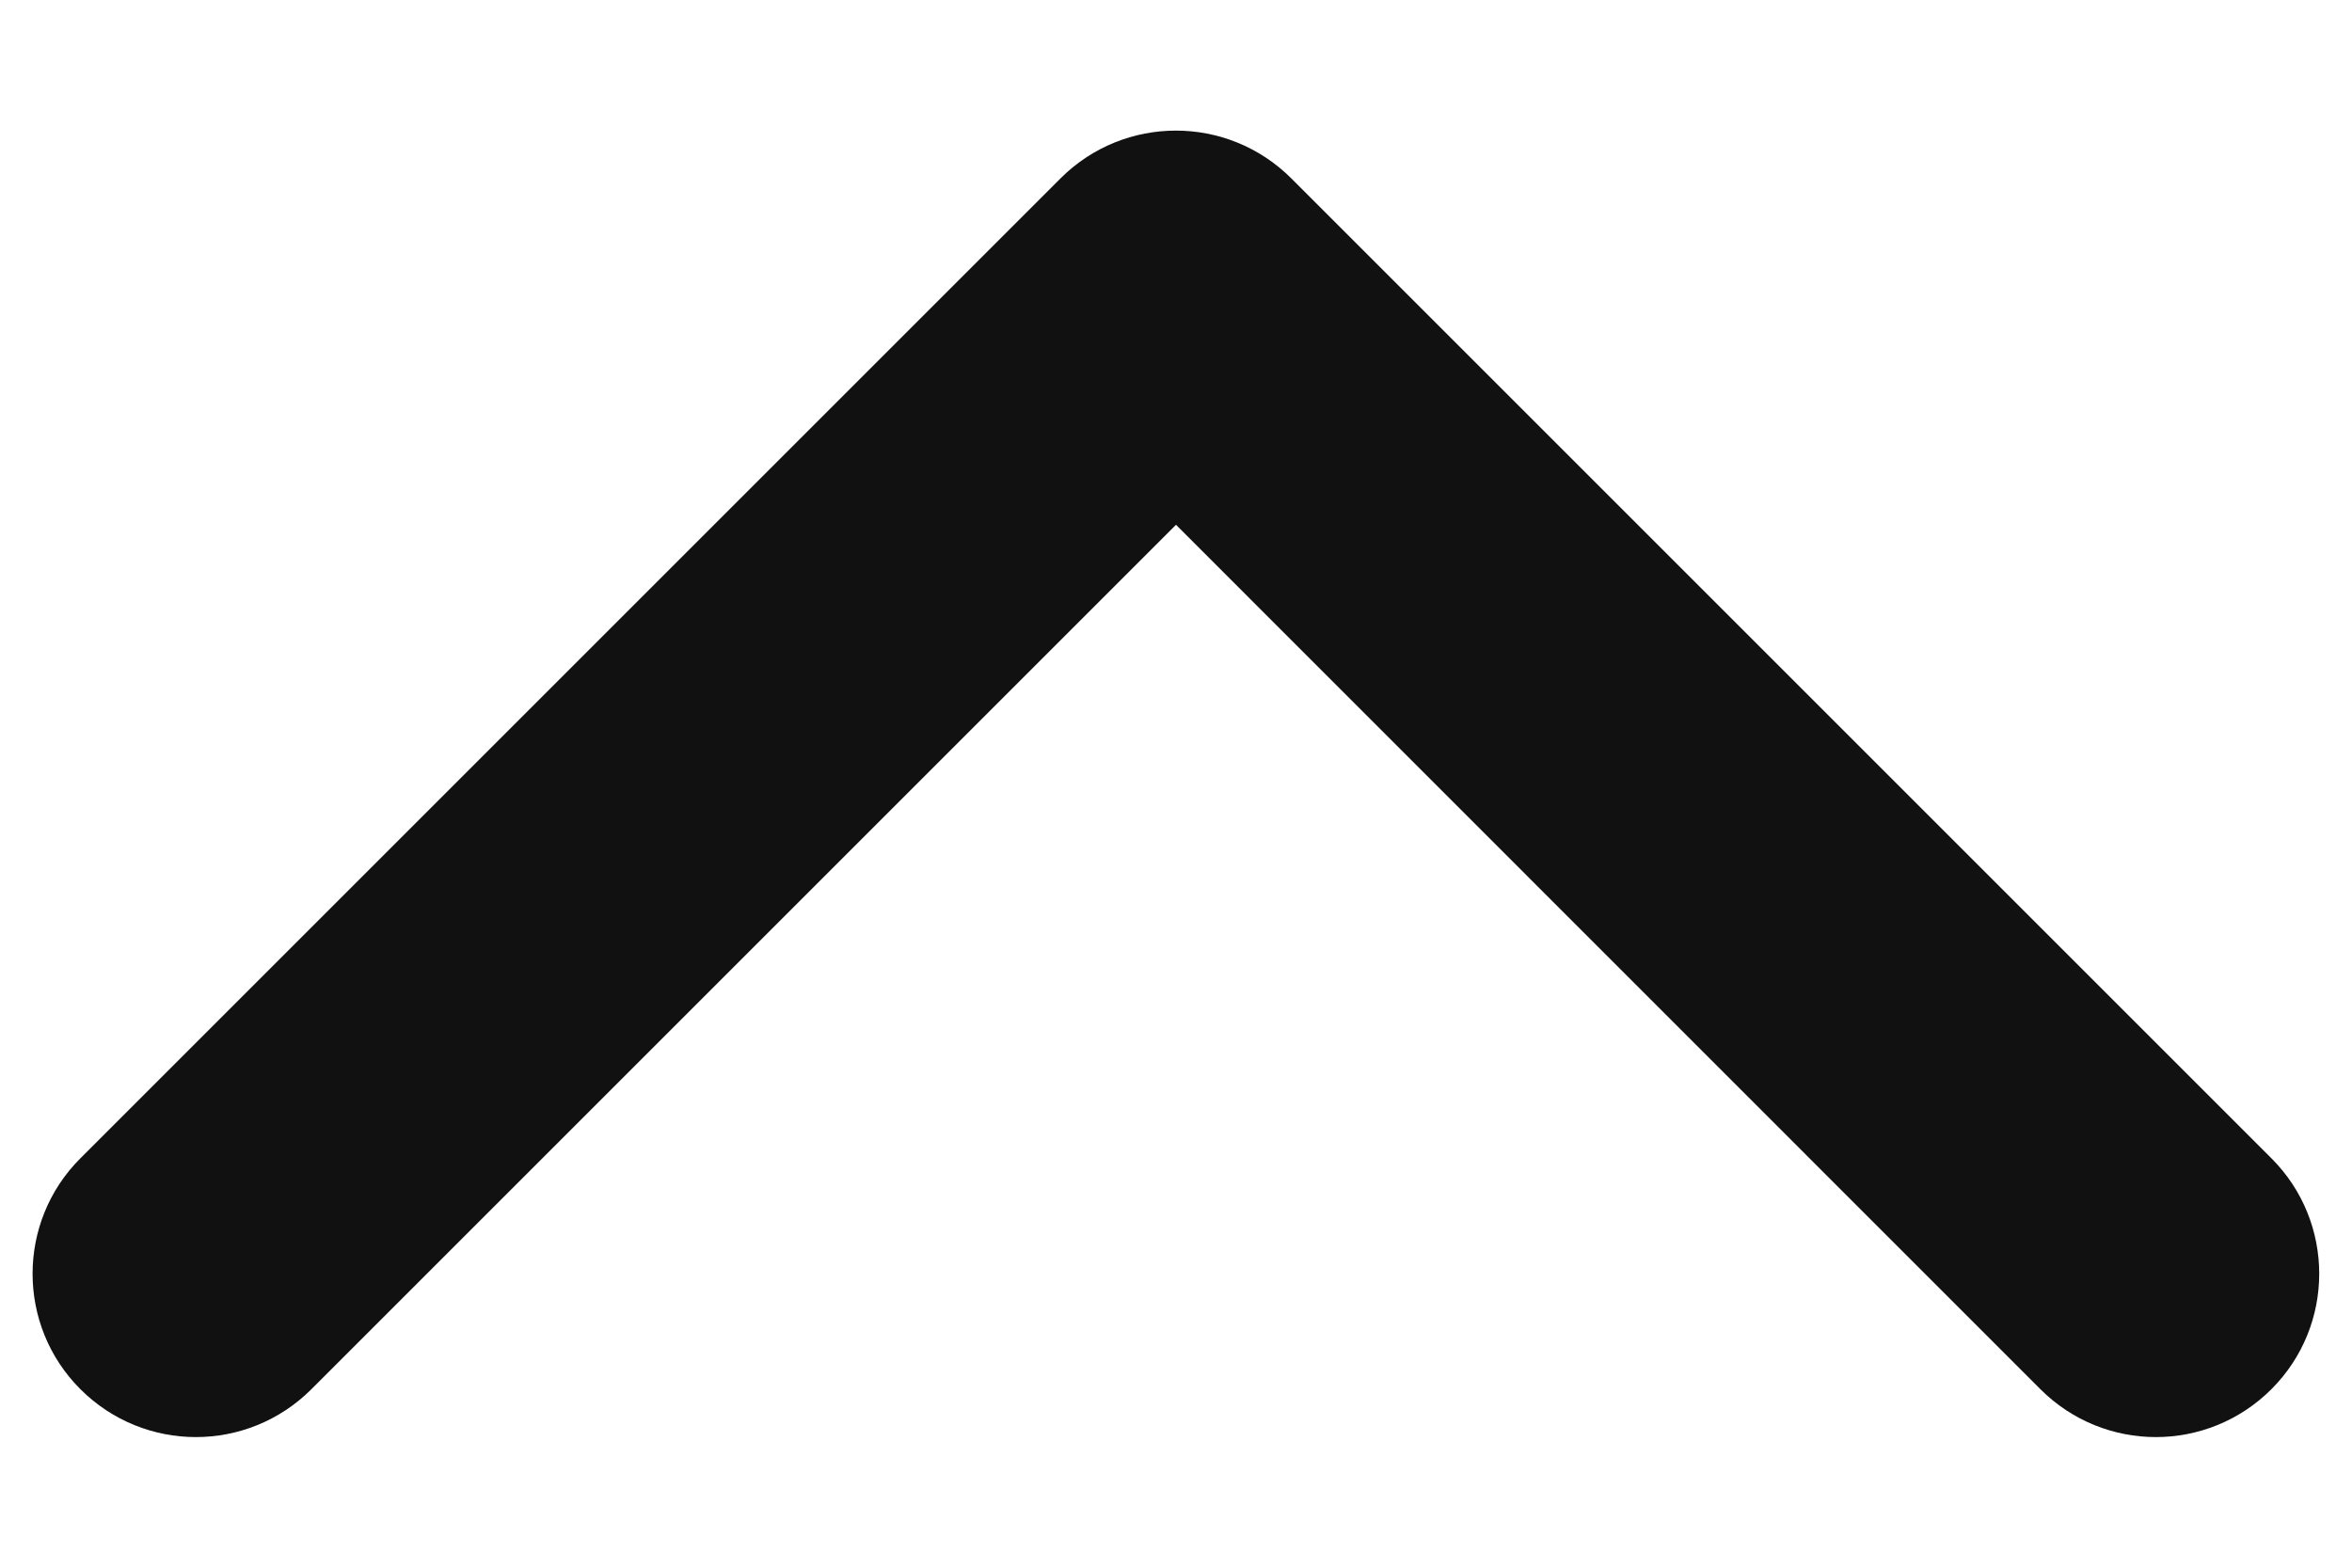 <svg width="12" height="8" viewBox="0 0 12 8" fill="none" xmlns="http://www.w3.org/2000/svg">
<path fill-rule="evenodd" clip-rule="evenodd" d="M0.41 7.089C0.085 6.764 0.085 6.236 0.41 5.911L5.41 0.911C5.736 0.585 6.263 0.585 6.589 0.911L11.589 5.911C11.914 6.236 11.914 6.764 11.589 7.089C11.263 7.415 10.736 7.415 10.41 7.089L6 2.678L1.589 7.089C1.263 7.415 0.736 7.415 0.41 7.089Z" fill="#111111"/>
</svg>
